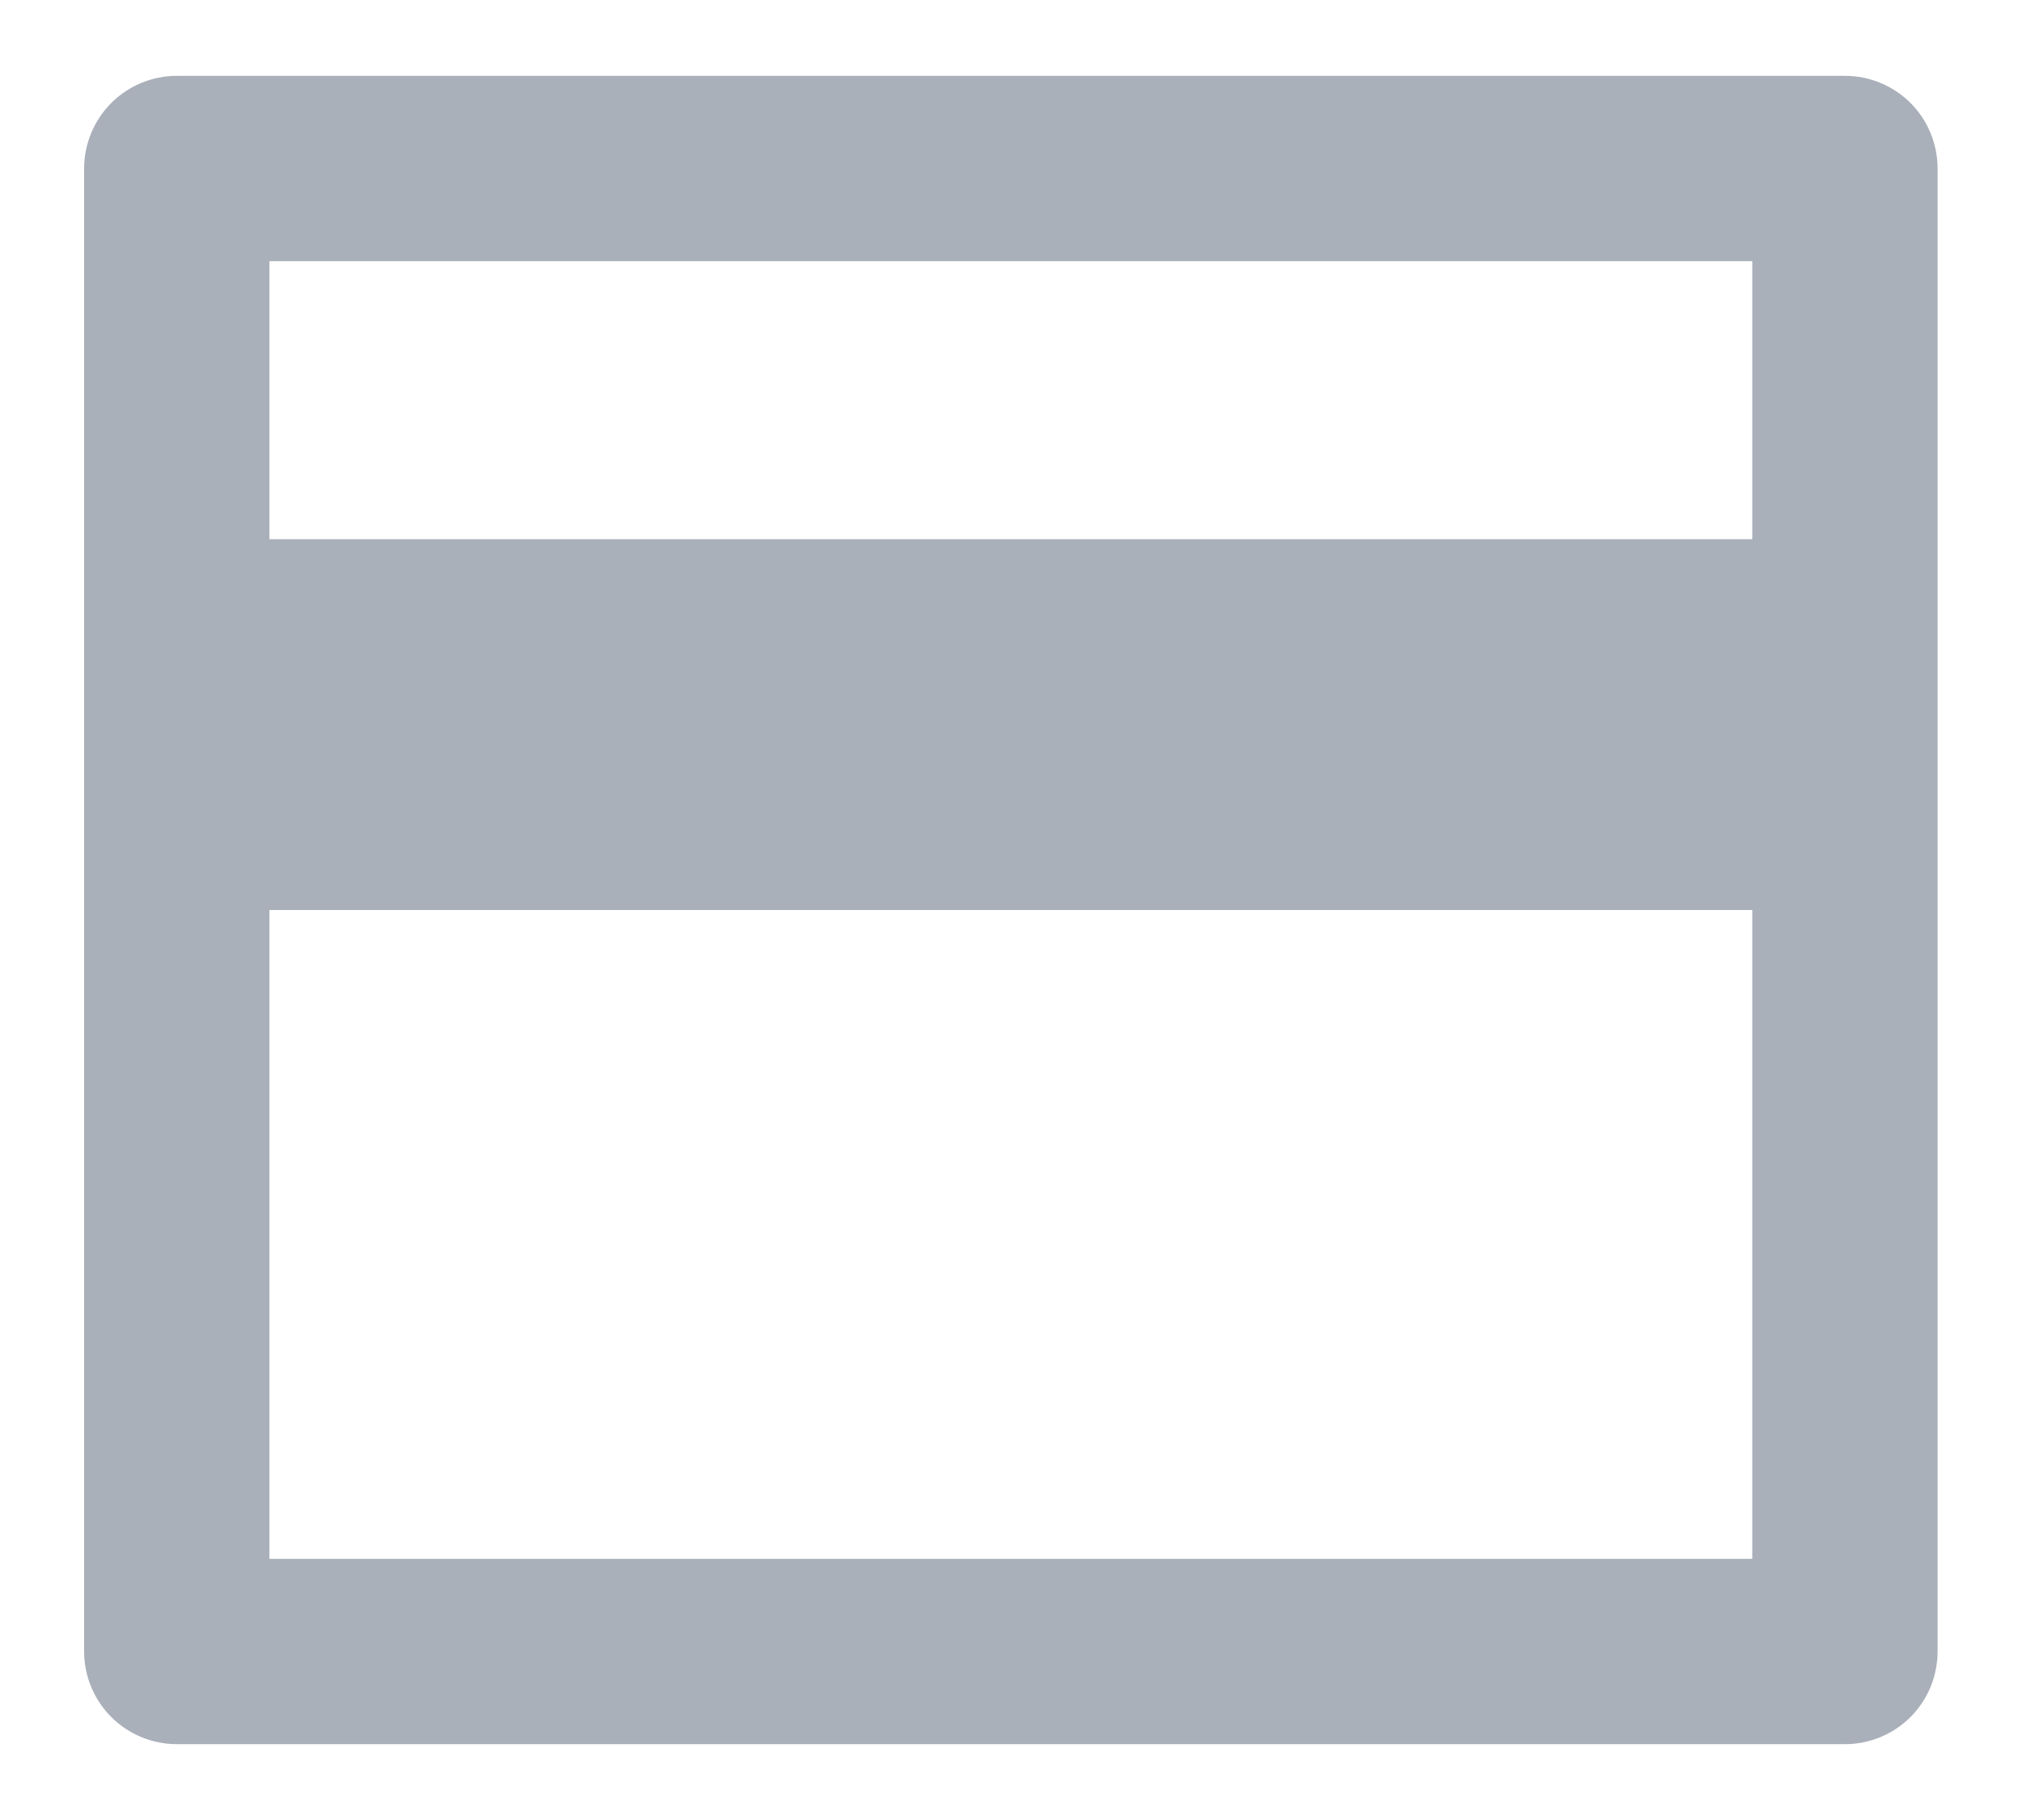 <svg width="20" height="18" viewBox="0 0 20 18" fill="none" xmlns="http://www.w3.org/2000/svg">
<path d="M1.749 0.75H18.249C18.492 0.75 18.725 0.847 18.897 1.018C19.069 1.19 19.165 1.424 19.165 1.667V16.333C19.165 16.576 19.069 16.81 18.897 16.982C18.725 17.153 18.492 17.25 18.249 17.25H1.749C1.506 17.25 1.272 17.153 1.101 16.982C0.929 16.81 0.832 16.576 0.832 16.333V1.667C0.832 1.424 0.929 1.19 1.101 1.018C1.272 0.847 1.506 0.75 1.749 0.75ZM17.332 9H2.665V15.417H17.332V9ZM17.332 5.333V2.583H2.665V5.333H17.332Z" fill="#AAB0BA"/>
</svg>
